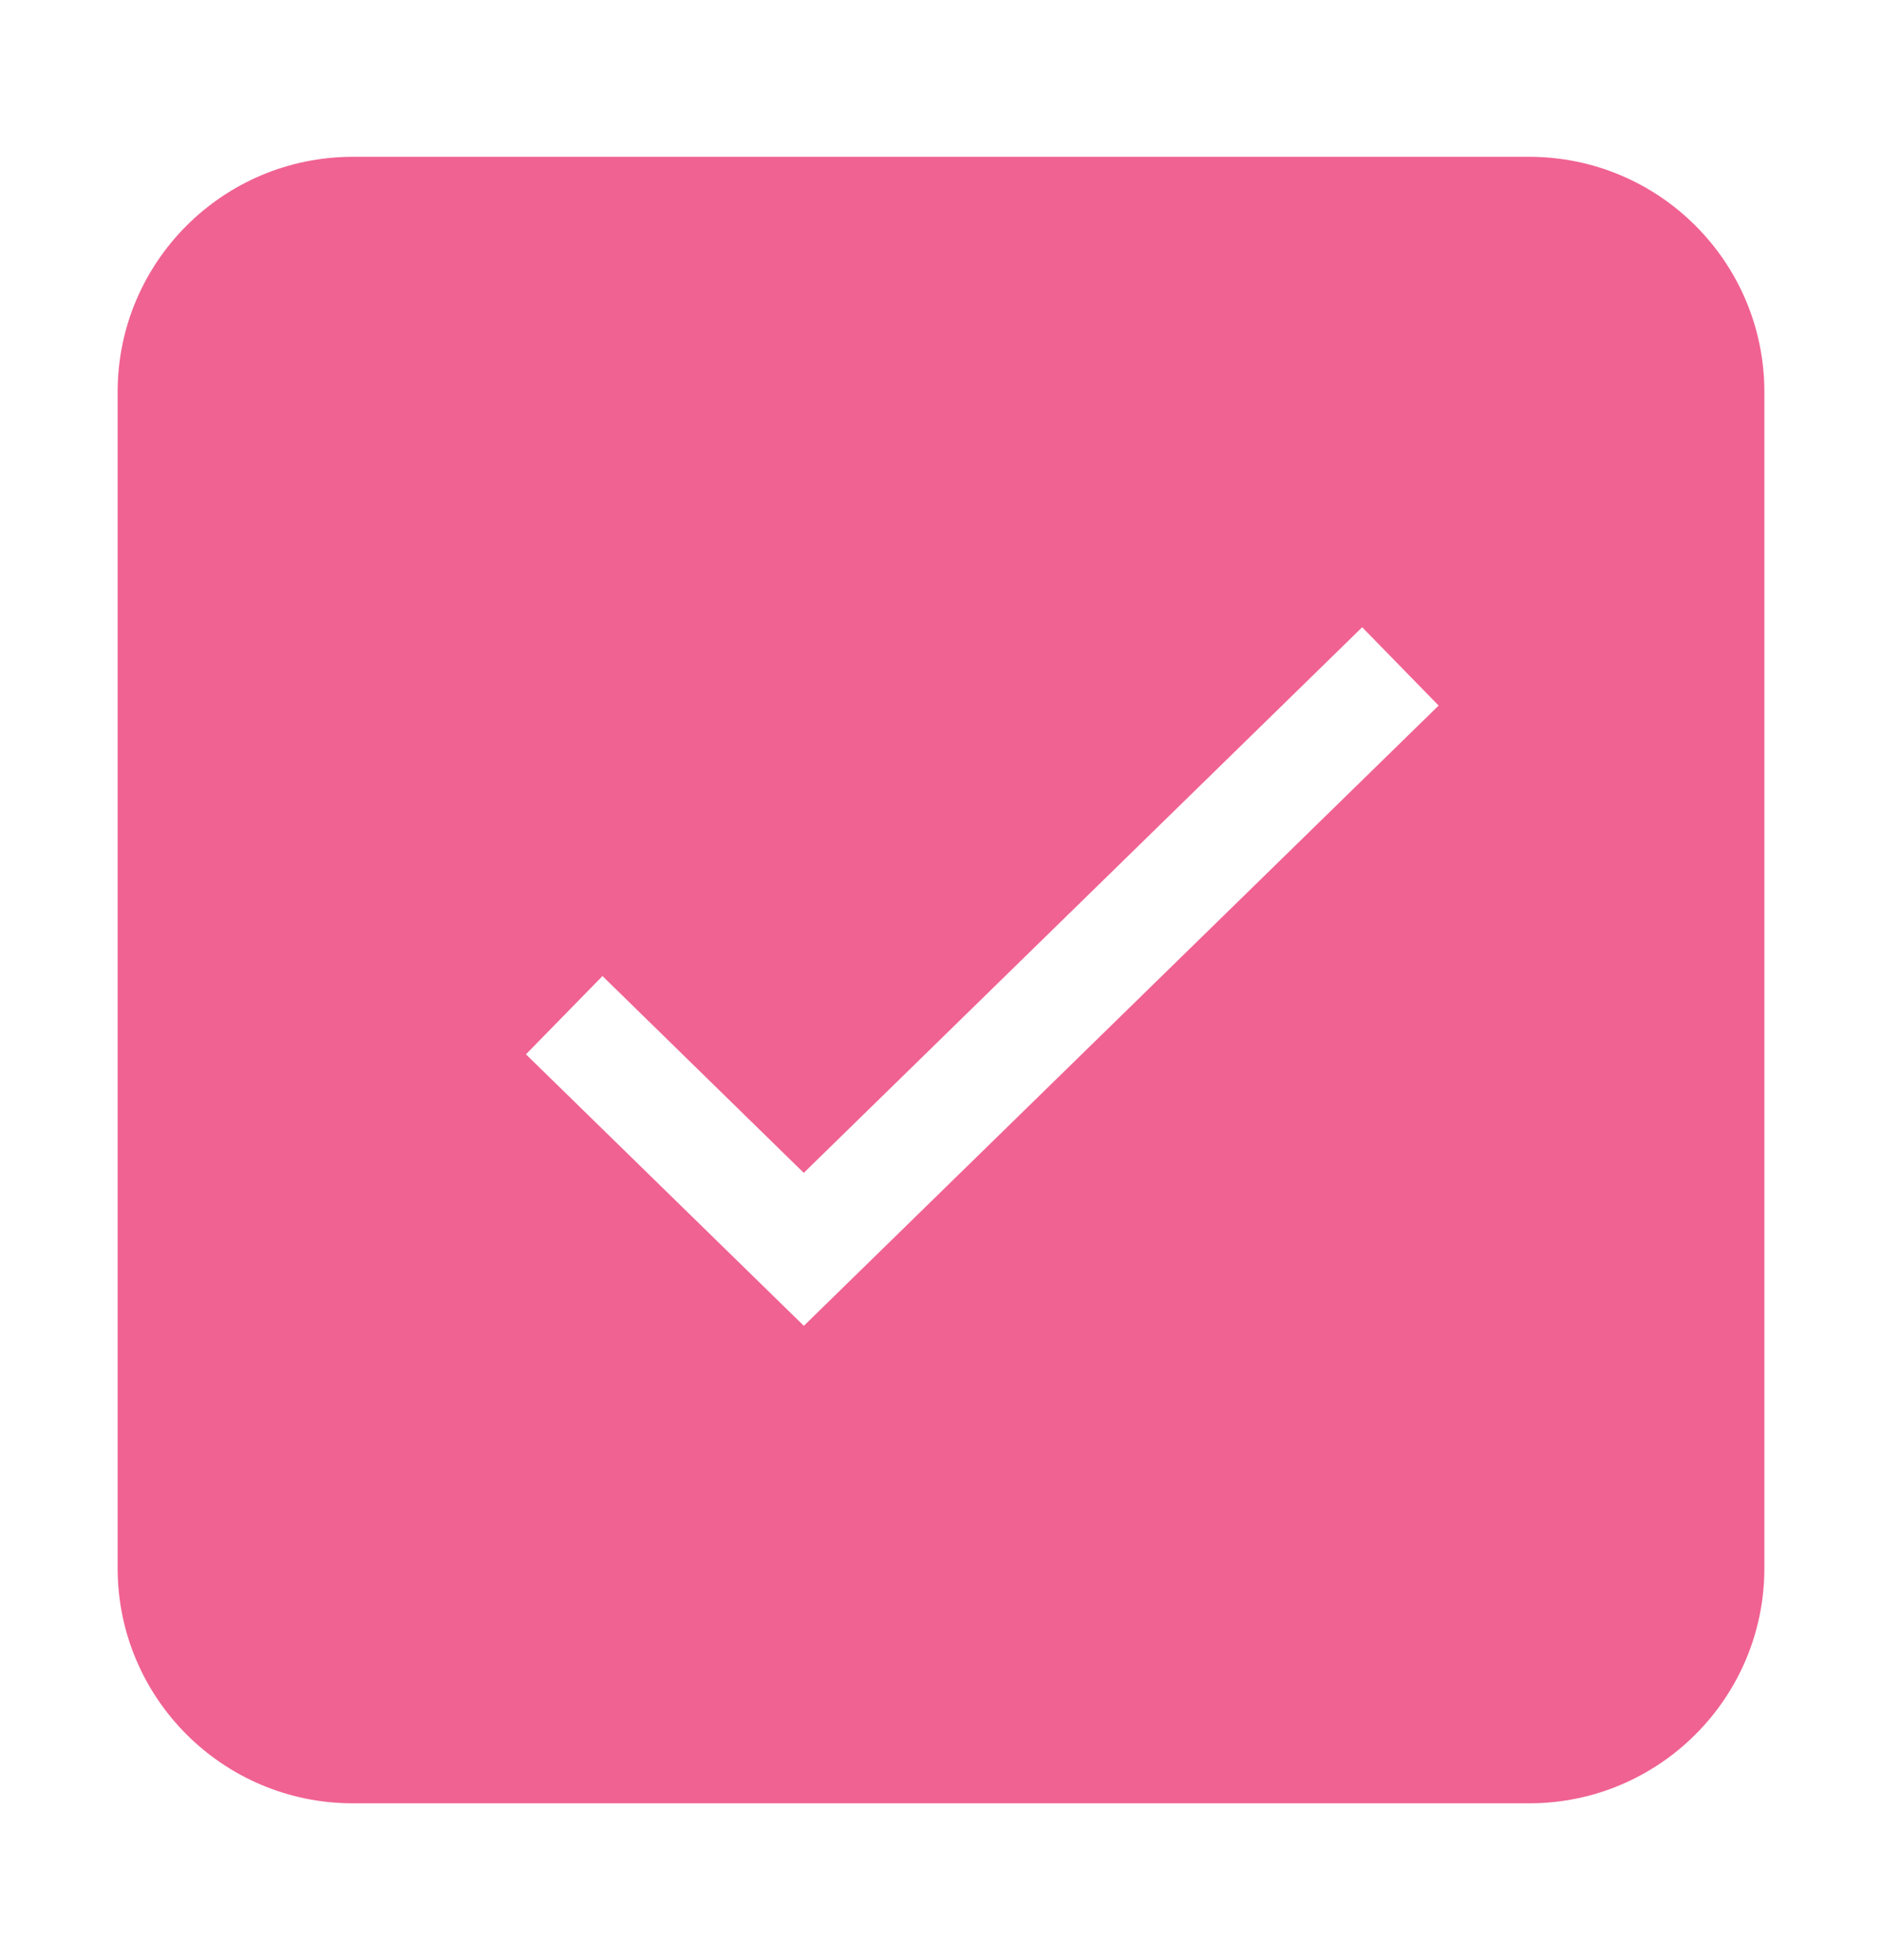 <svg width="24" height="25" viewBox="0 0 24 25" fill="none" xmlns="http://www.w3.org/2000/svg">
<g id="Stack">
<path id="Icon" fill-rule="evenodd" clip-rule="evenodd" d="M4.5 2C2.843 2 1.5 3.343 1.5 5V20C1.5 21.657 2.843 23 4.5 23H19.5C21.157 23 22.5 21.657 22.5 20V5C22.5 3.343 21.157 2 19.5 2H4.5ZM17.371 8L10.25 14.959L7.683 12.449L6.707 13.447L10.251 16.91L18.346 8.999L17.371 8Z" fill="#F06291"/>
</g>
</svg>
